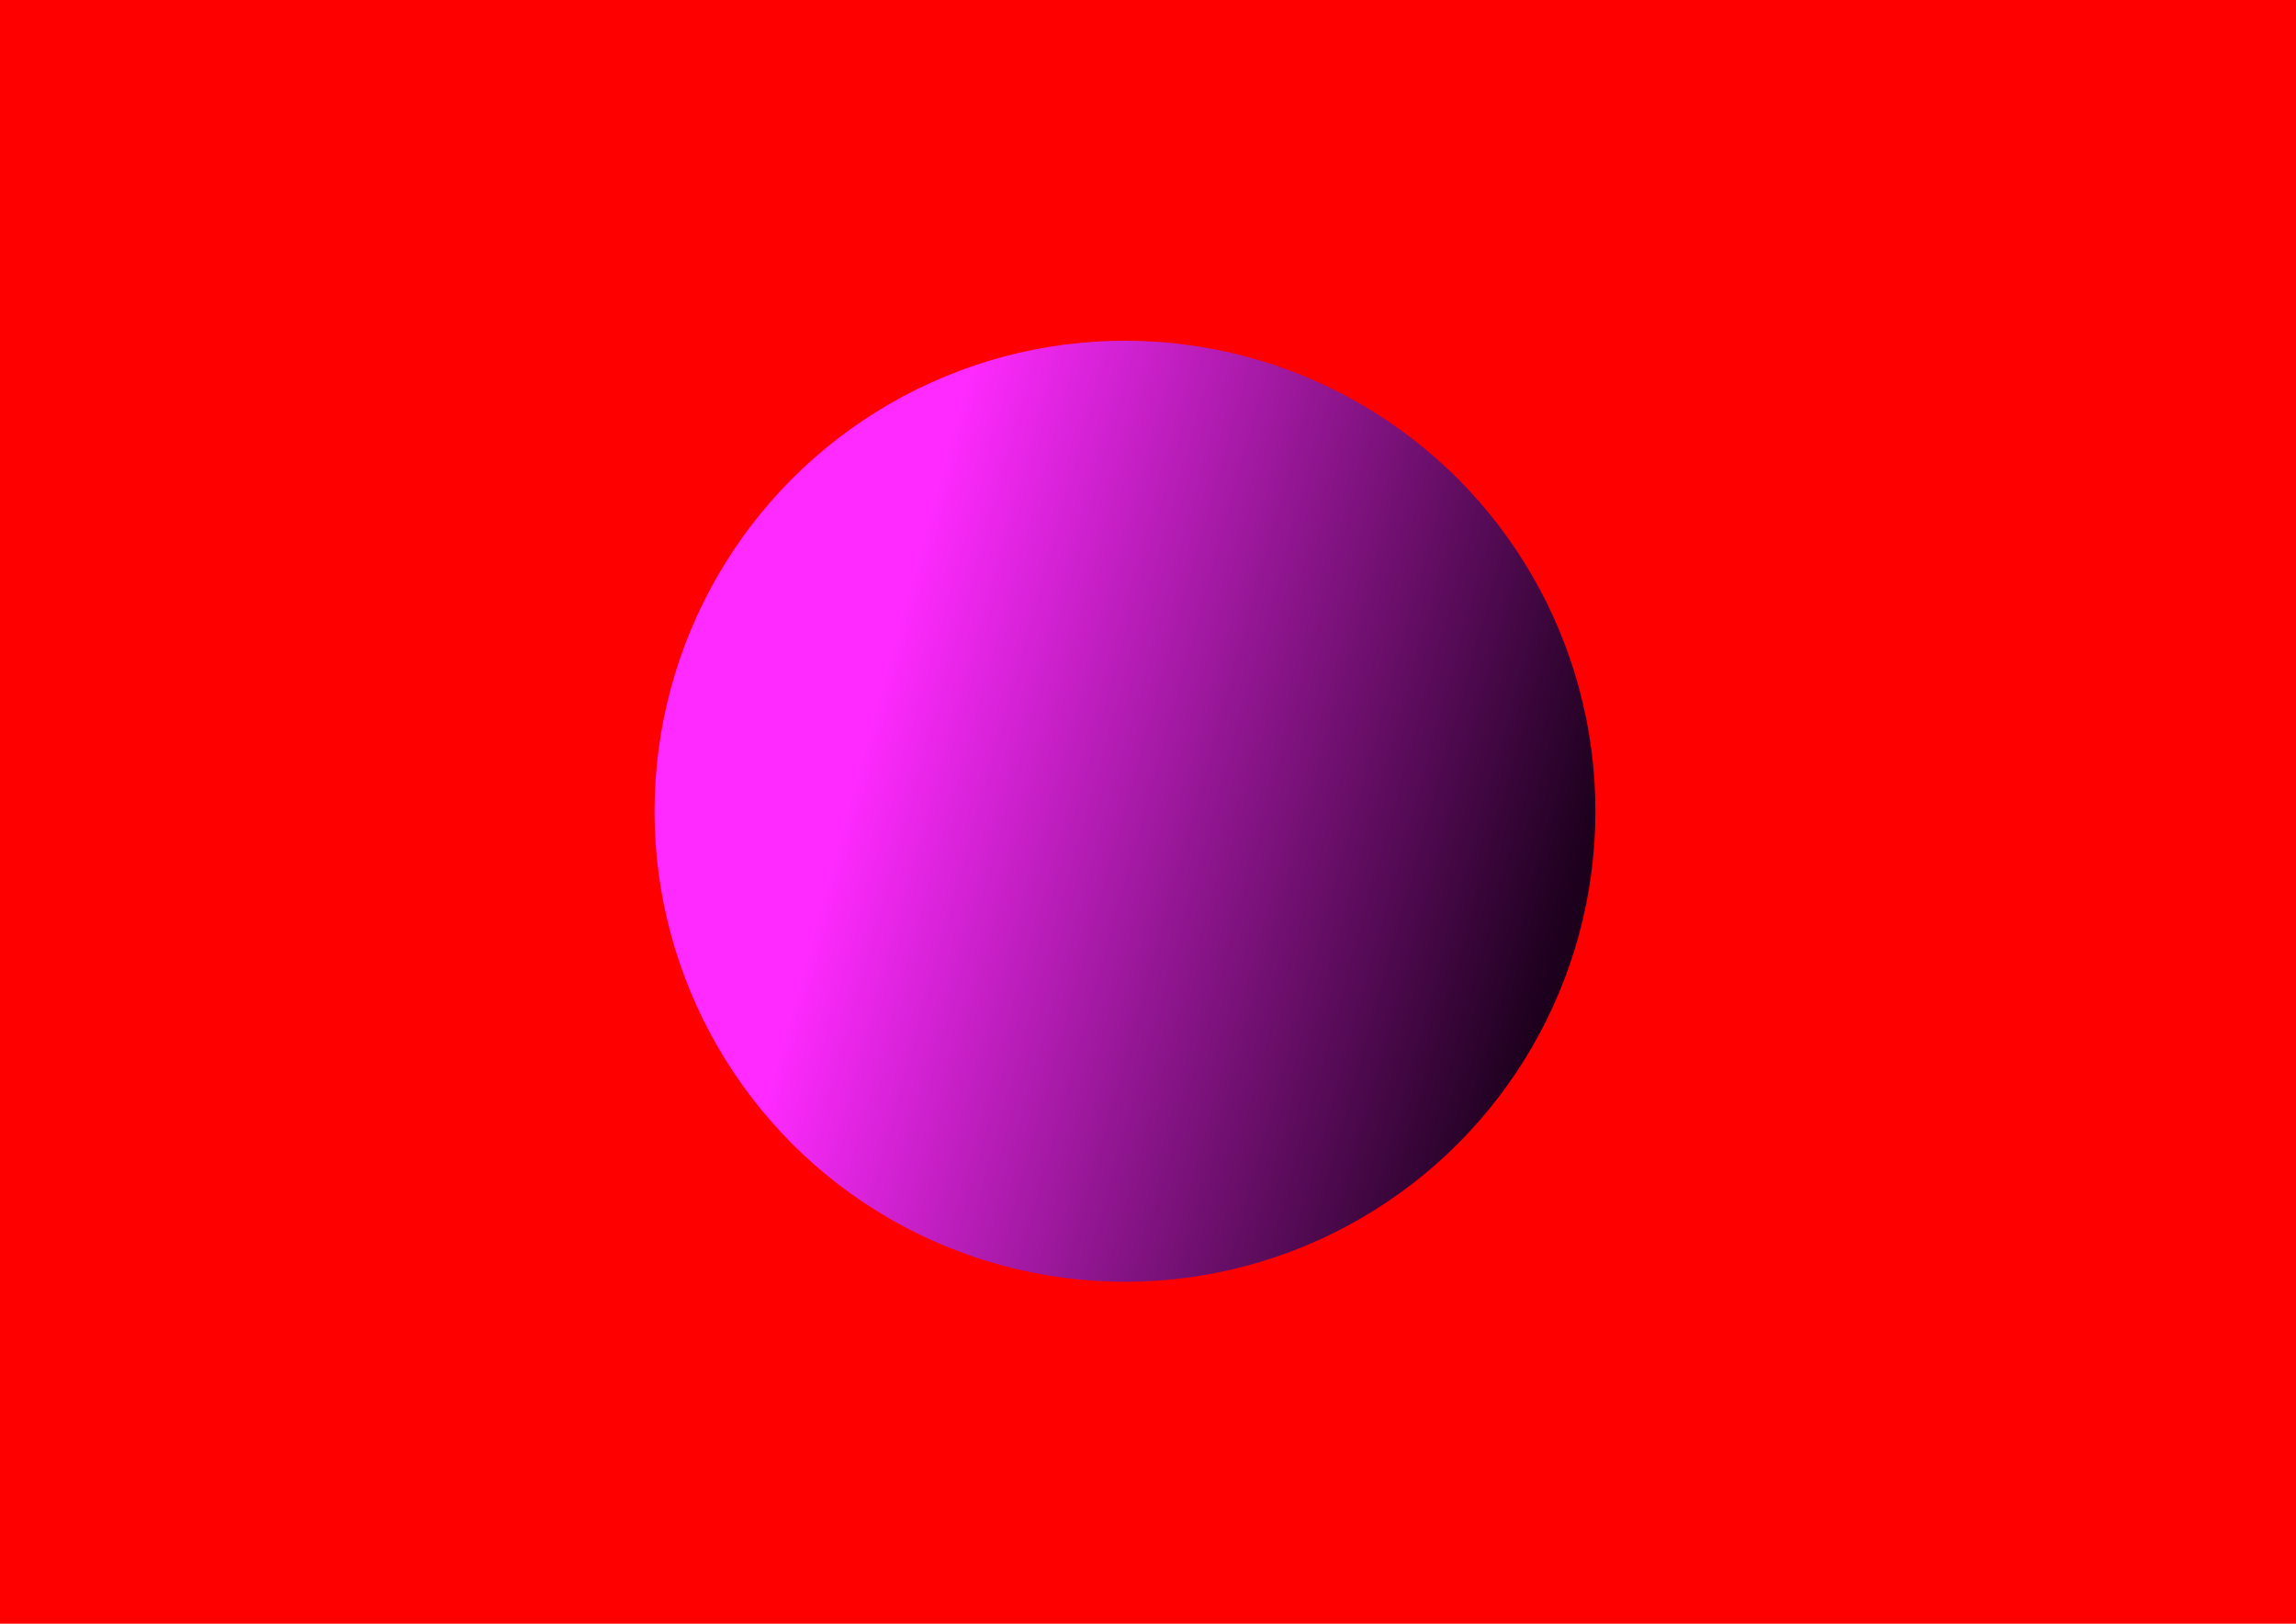 <?xml version="1.0" encoding="UTF-8" standalone="no"?>
<!-- Created with Inkscape (http://www.inkscape.org/) -->

<svg
   xmlns:dc="http://purl.org/dc/elements/1.1/"
   xmlns:cc="http://creativecommons.org/ns#"
   xmlns:rdf="http://www.w3.org/1999/02/22-rdf-syntax-ns#"
   xmlns:svg="http://www.w3.org/2000/svg"
   xmlns="http://www.w3.org/2000/svg"
   xmlns:xlink="http://www.w3.org/1999/xlink"
   xmlns:sodipodi="http://sodipodi.sourceforge.net/DTD/sodipodi-0.dtd"
   xmlns:inkscape="http://www.inkscape.org/namespaces/inkscape"
   width="297mm"
   height="210mm"
   viewBox="0 0 297 210"
   id="svg2"
   version="1.1"
   inkscape:version="0.91+devel r"
   sodipodi:docname="test-2.svg">
  <defs
     id="defs4">
    <linearGradient
       inkscape:collect="always"
       id="linearGradient3463">
      <stop
         style="stop-color:#ff2aff;stop-opacity:1"
         offset="0"
         id="stop3465" />
      <stop
         style="stop-color:#1c001c;stop-opacity:1"
         offset="1"
         id="stop3467" />
    </linearGradient>
    <linearGradient
       inkscape:collect="always"
       xlink:href="#linearGradient3463"
       id="linearGradient3469"
       x1="111.345"
       y1="97.105"
       x2="201.96"
       y2="122.363"
       gradientUnits="userSpaceOnUse" />
  </defs>
  <sodipodi:namedview
     id="base"
     pagecolor="#ffffff"
     bordercolor="#666666"
     borderopacity="1.0"
     inkscape:pageopacity="0.0"
     inkscape:pageshadow="2"
     inkscape:zoom="0.49497475"
     inkscape:cx="456.71928"
     inkscape:cy="427.14286"
     inkscape:document-units="mm"
     inkscape:current-layer="layer2"
     showgrid="false"
     inkscape:window-width="1366"
     inkscape:window-height="744"
     inkscape:window-x="0"
     inkscape:window-y="24"
     inkscape:window-maximized="1" />
  <g
     inkscape:label="Layer 1"
     inkscape:groupmode="layer"
     id="layer1"
     transform="translate(0,-87)"
     sodipodi:insensitive="true">
    <rect
       style="fill:#ff0000;stroke-width:0.265"
       id="rect3347"
       width="297.845"
       height="211.289"
       x="0"
       y="86.467" />
  </g>
  <g
     inkscape:groupmode="layer"
     id="layer2"
     inkscape:label="Layer 2">
    <circle
       style="fill:url(#linearGradient3469);stroke-width:0.265;fill-opacity:1"
       id="path3461"
       cx="145.521"
       cy="104.923"
       r="60.854" />
  </g>
</svg>
